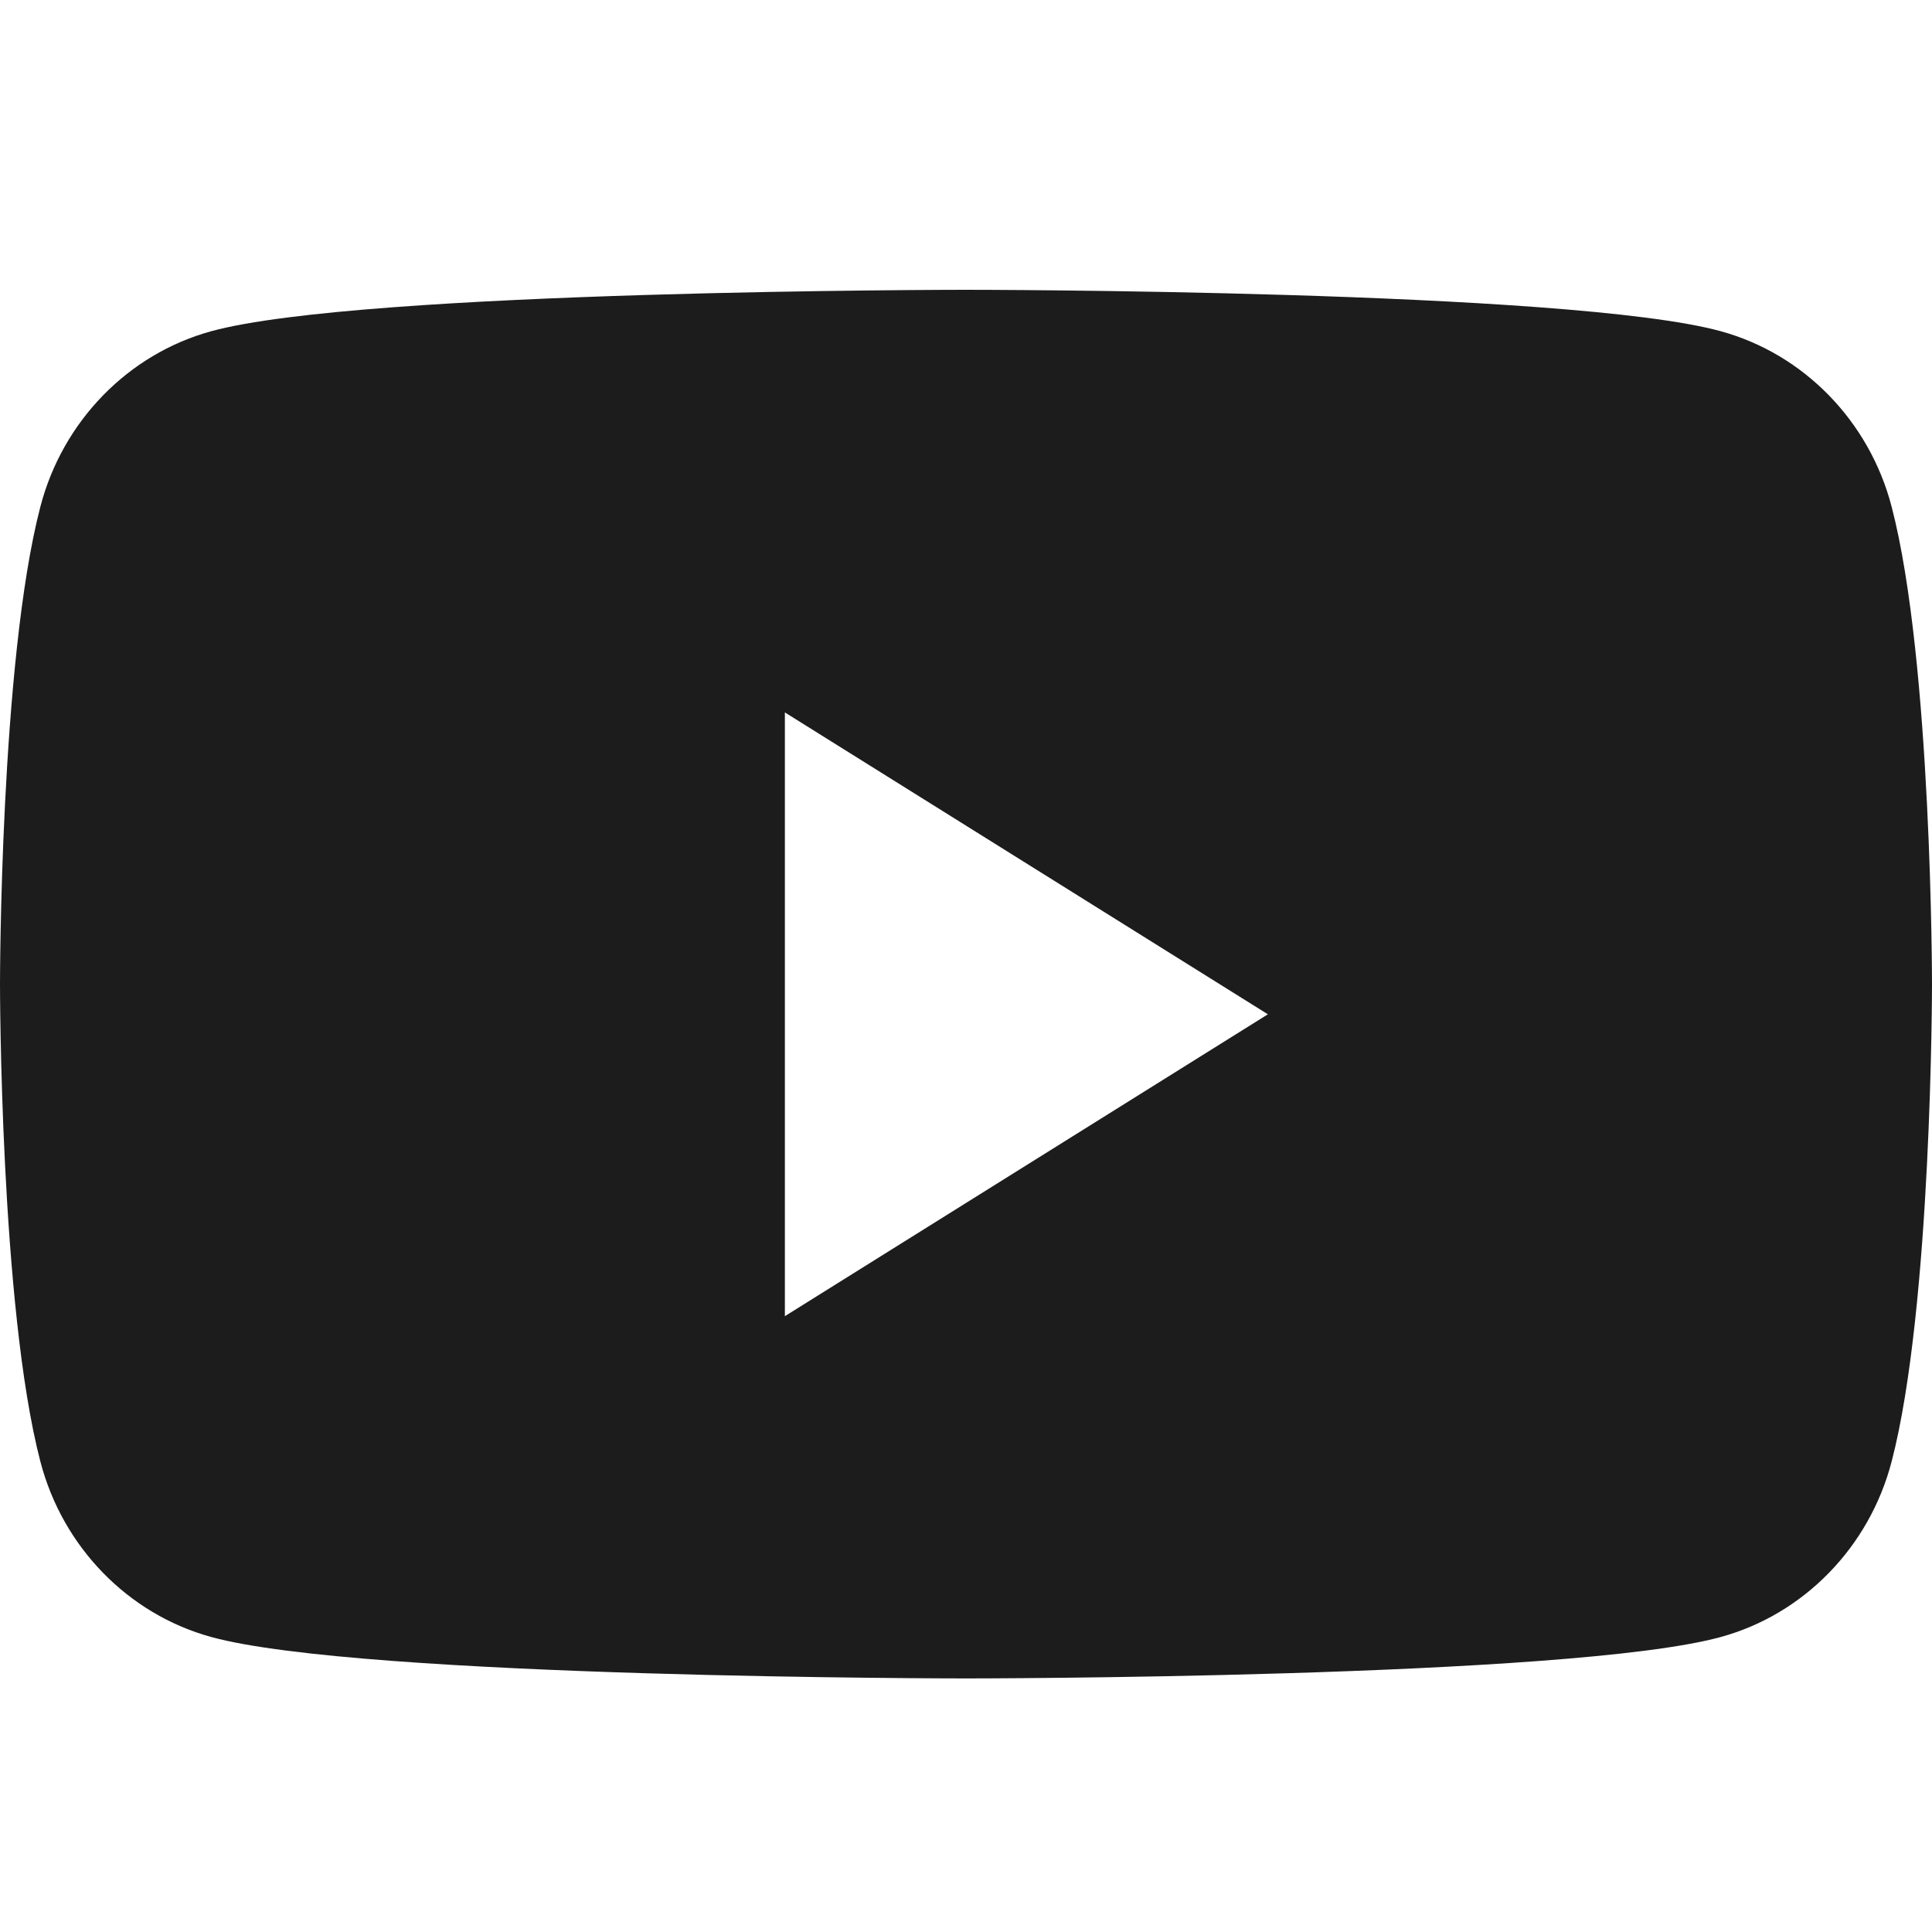 <svg width="20" height="20" viewBox="0 0 20 20" fill="none" xmlns="http://www.w3.org/2000/svg">
<path d="M19.582 5.245C20 6.846 20 10.188 20 10.188C20 10.188 20 13.529 19.582 15.13C19.352 16.014 18.674 16.71 17.814 16.946C16.254 17.375 10 17.375 10 17.375C10 17.375 3.746 17.375 2.186 16.946C1.326 16.71 0.648 16.014 0.418 15.13C0 13.529 0 10.188 0 10.188C0 10.188 0 6.846 0.418 5.245C0.648 4.361 1.326 3.665 2.186 3.429C3.746 3 10 3 10 3C10 3 16.254 3 17.814 3.429C18.674 3.665 19.352 4.361 19.582 5.245ZM8.125 13.625L13.125 10.5L8.125 7.375V13.625Z" fill="#1C1C1C"/>
</svg>
